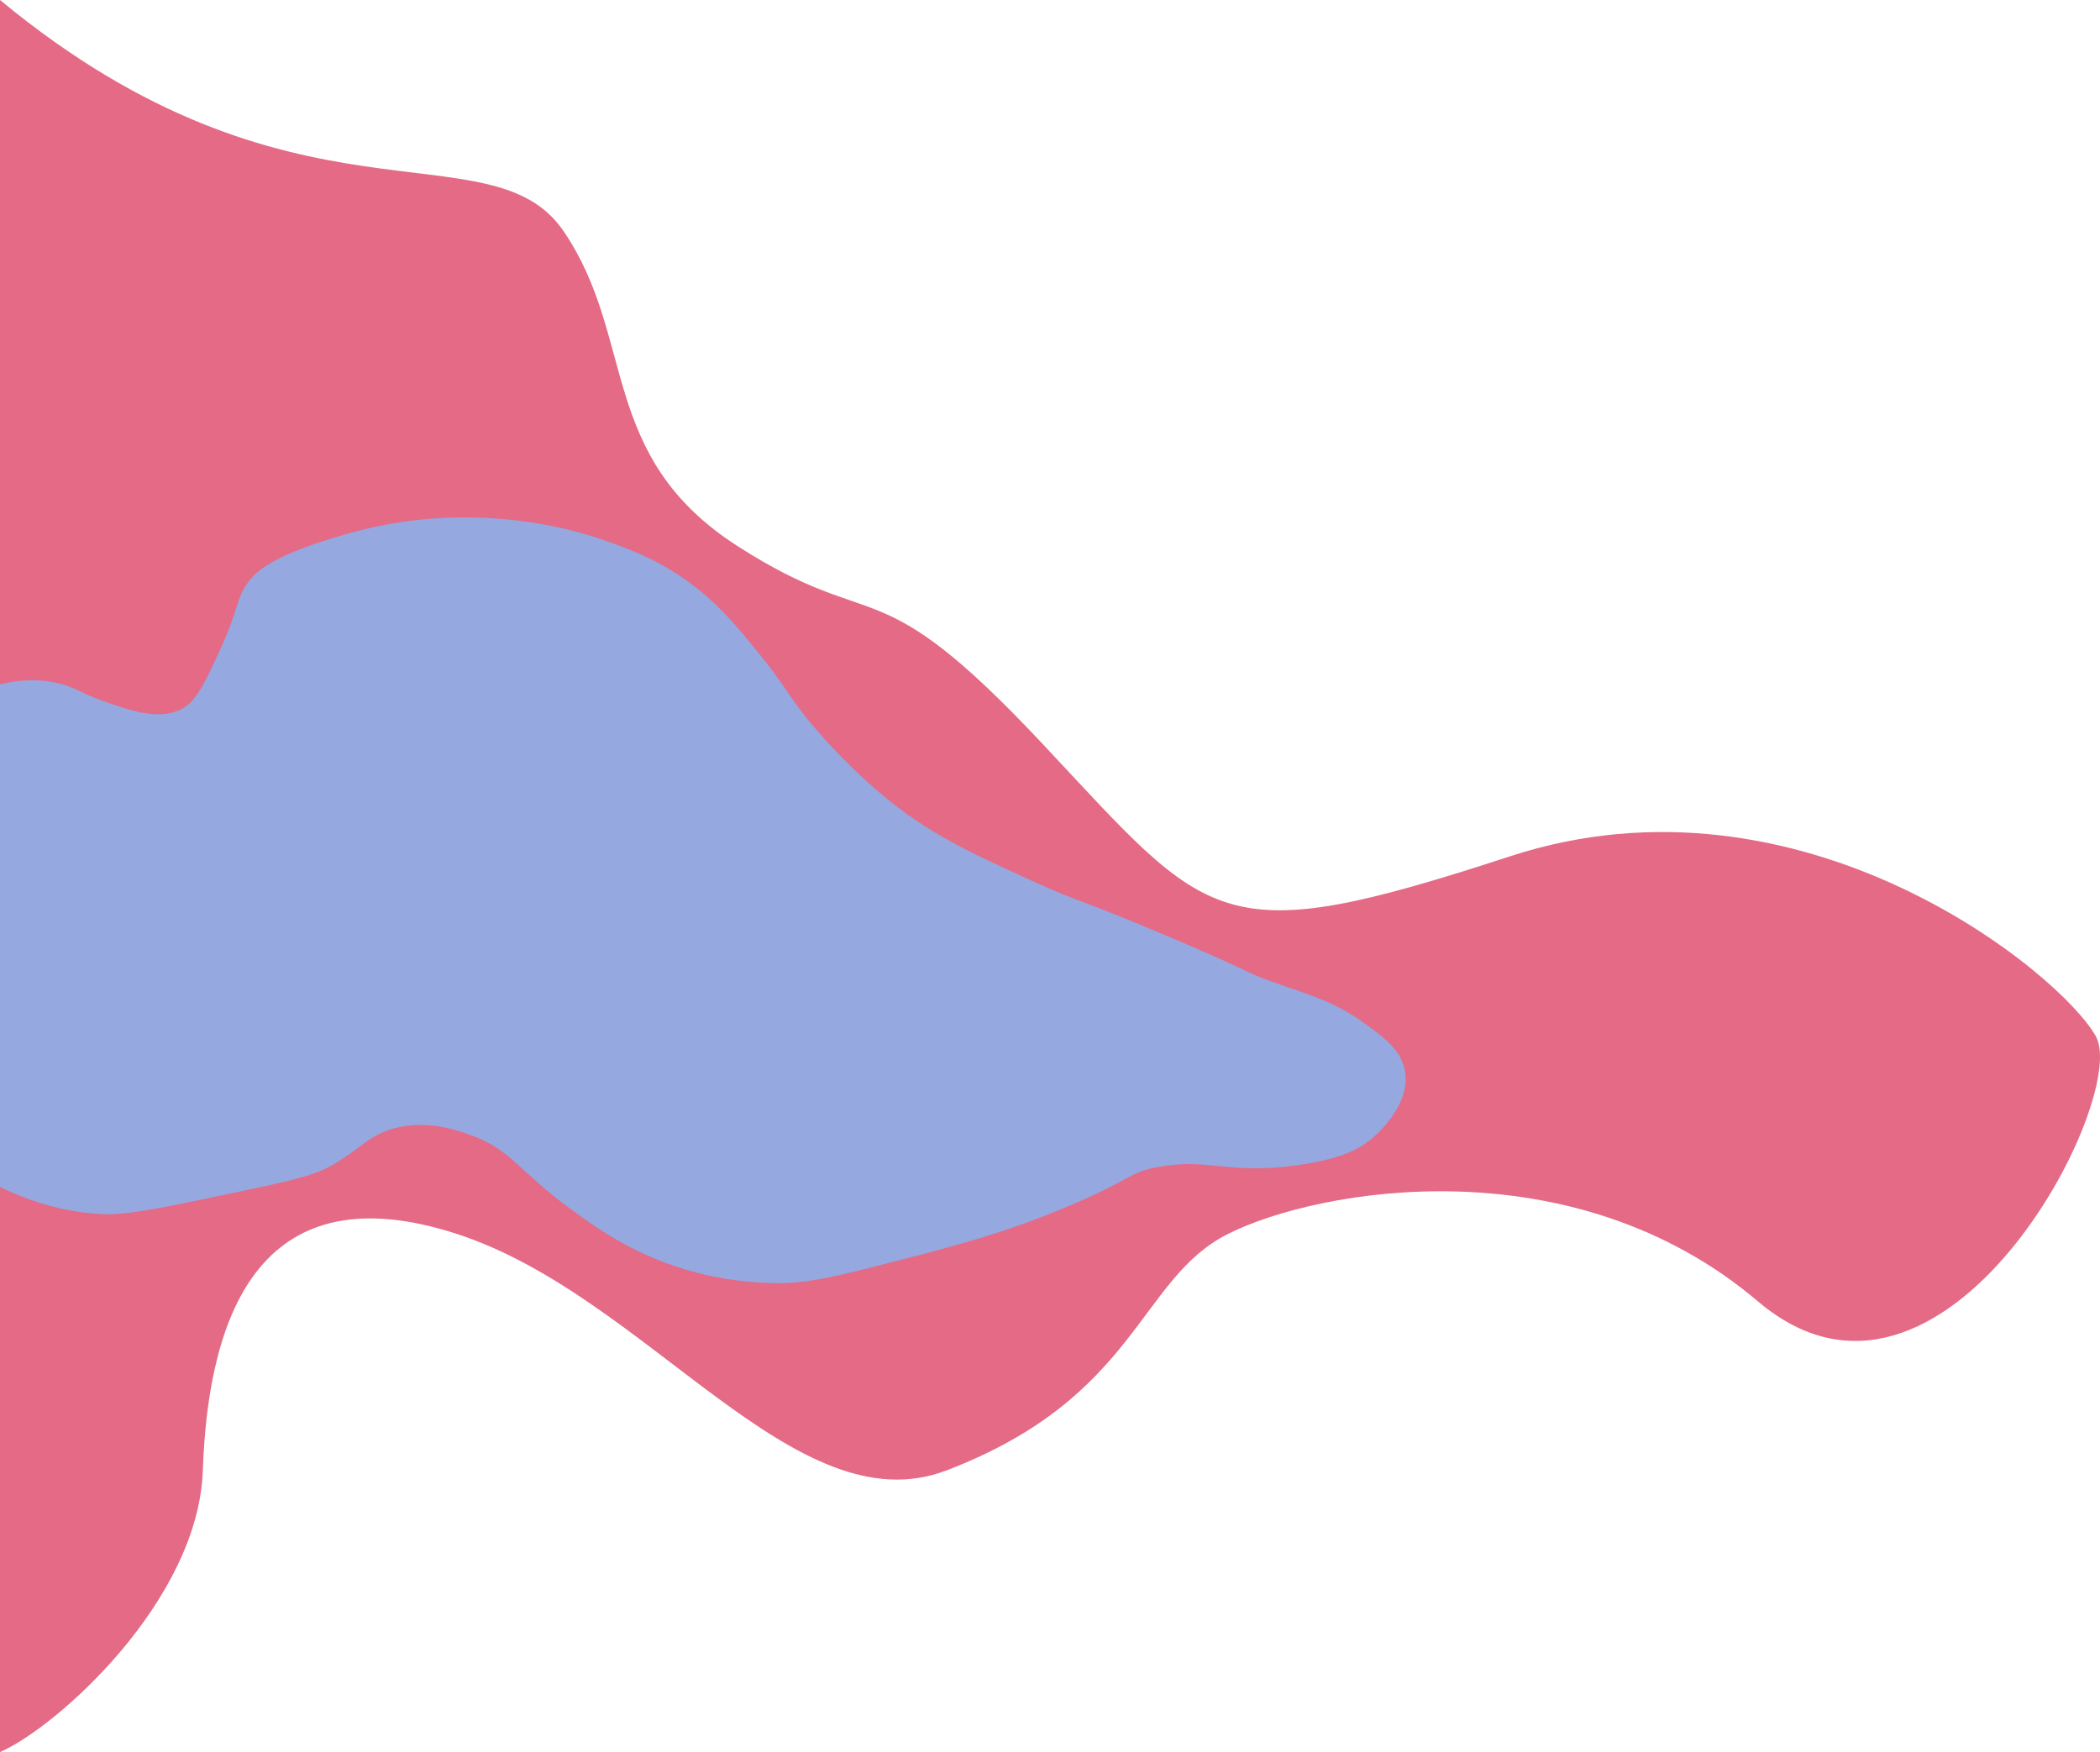 <?xml version="1.0" encoding="UTF-8"?>
<svg xmlns="http://www.w3.org/2000/svg" viewBox="0 0 745.42 622">
  <defs>
    <style>
      .cls-1 {
        fill: #96a8e0;
      }

      .cls-1, .cls-2 {
        stroke-width: 0px;
      }

      .cls-2 {
        fill: #e46a86;
      }
    </style>
  </defs>
  <g id="Layer_1" data-name="Layer 1">
    <path class="cls-2" d="m200,82C174,44,104,86,0,0v622c20-8.67,70.4-53.6,72-100,2-58,22-106,90-84s120.08,104.61,174,84c68-26,68-68,100-84s122-32,188,24,132-72,120-94-104-98-208-64-106,24-166-40-58-38-108-70-36-74-62-112Z"/>
  </g>
  <g id="Layer_2" data-name="Layer 2">
    <path class="cls-1" d="m0,242.94c4.66-1.16,11.59-2.21,19.49-.64,6.91,1.37,8.57,3.55,16.75,6.44,9.88,3.49,19.7,6.96,27.7,3.22,5.55-2.59,8.42-8.81,14.17-21.25,6.82-14.75,5.51-18.21,10.31-24.48,1.91-2.5,6.67-7.88,26.41-14.17,10.36-3.3,27.86-8.71,52.17-8.37,24.06.33,41.64,6.1,46.37,7.73,9.65,3.32,21.97,7.68,34.78,18.03,8.48,6.85,14.31,14.01,21.25,22.54,8.19,10.06,9.72,13.65,16.1,21.9,0,0,11.34,14.67,27.7,28.34,16.47,13.77,30.93,20.36,54.1,30.92,17.09,7.79,14.82,5.45,48.95,19.97,30.72,13.06,24.99,11.74,35.42,15.46,12.49,4.45,21.64,6.69,32.85,14.81,7.06,5.12,12.87,9.46,14.17,16.75,2.19,12.28-10.25,22.85-12.24,24.48-3.26,2.68-9.34,6.7-25.76,9.02-24.6,3.47-31.62-2.64-49.59.64-10.36,1.89-8.64,4.03-30.92,13.53-23.09,9.84-41.35,14.53-62.48,19.97-19.8,5.09-29.91,7.64-40.58,7.73-18.58.16-33.2-4.36-40.58-7.08-15.37-5.67-26.09-13.42-34.14-19.32-18.8-13.79-21.03-21.21-36.07-26.41-5.15-1.78-14.01-4.72-24.48-2.58-10.8,2.22-13.53,7.84-25.12,14.17-6.11,3.34-16.18,5.49-36.07,9.66-23.91,5.02-35.87,7.52-44.44,7.08-8.44-.43-21.17-2.32-36.24-9.66"/>
  </g>
</svg>